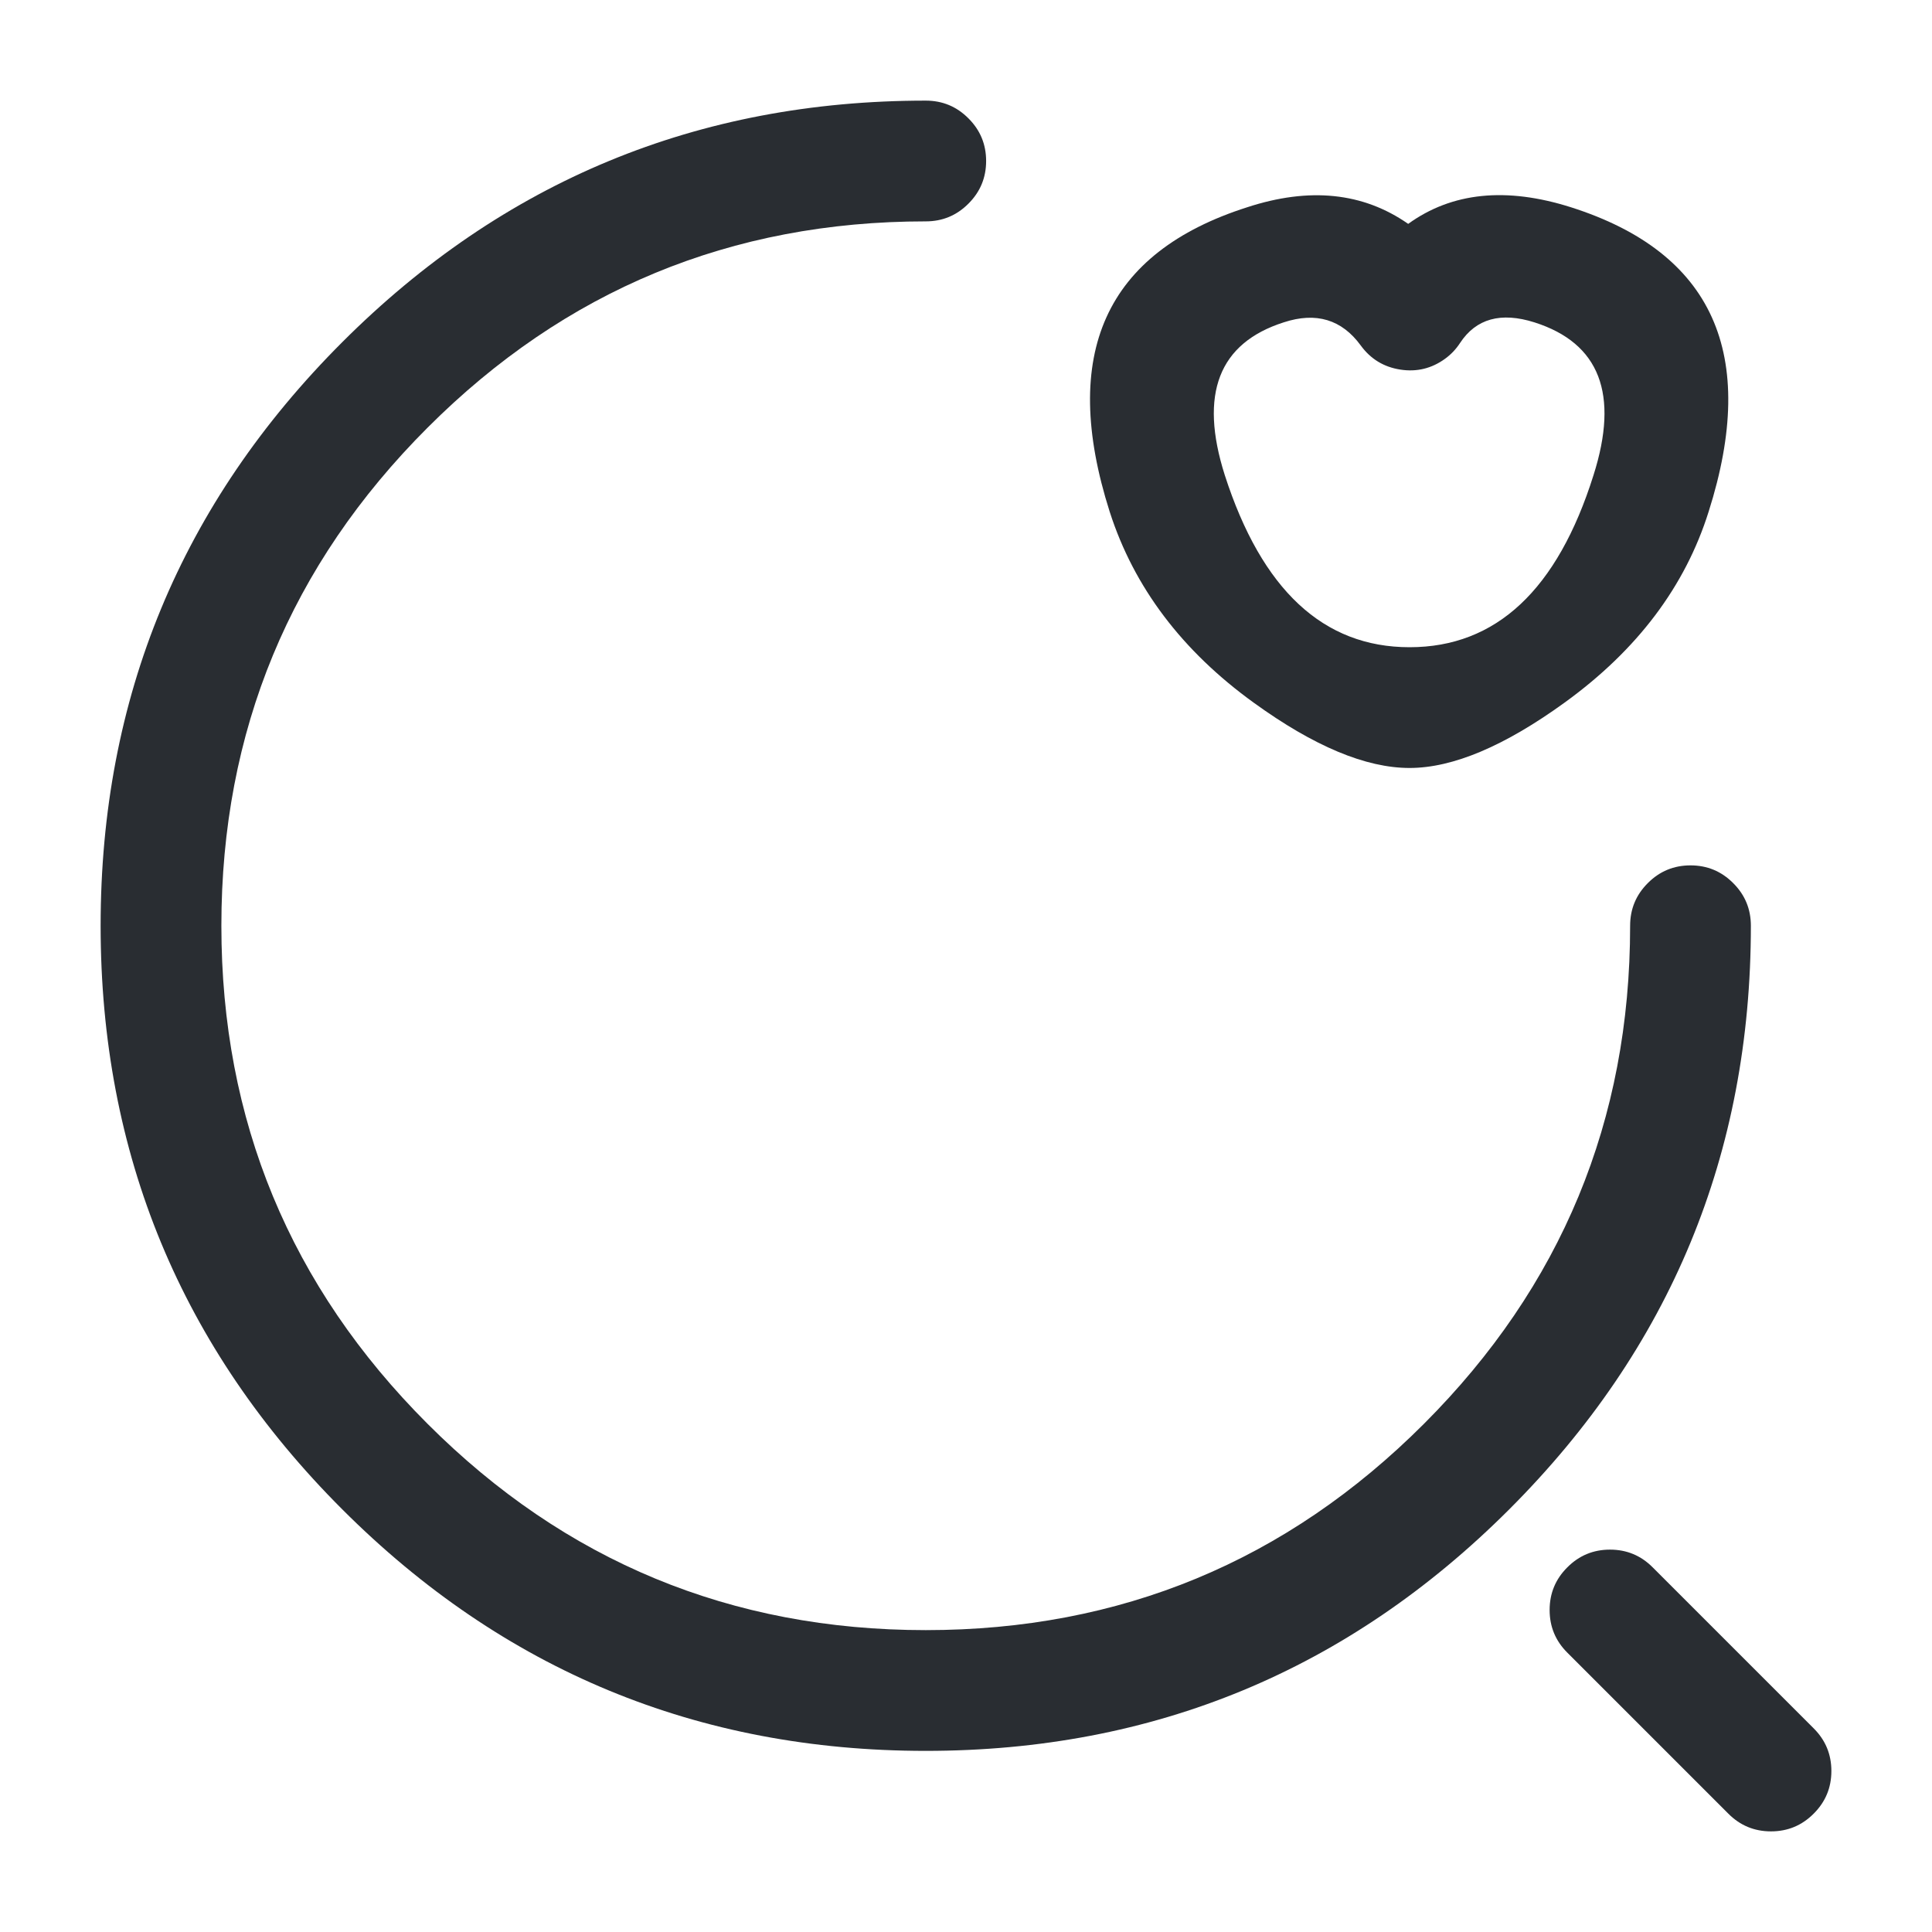 <svg xmlns="http://www.w3.org/2000/svg" width="24" height="24" viewBox="0 0 24 24">
  <defs/>
  <path fill="#292D32" d="M21.75,11.5 Q21.75,15.748 18.749,18.749 Q15.748,21.75 11.5,21.75 Q7.252,21.75 4.251,18.749 Q1.25,15.748 1.25,11.5 Q1.25,7.252 4.251,4.251 Q7.252,1.25 11.5,1.25 Q11.811,1.25 12.03,1.47 Q12.25,1.689 12.25,2 Q12.25,2.311 12.03,2.53 Q11.811,2.75 11.5,2.75 Q7.873,2.75 5.312,5.312 Q2.75,7.873 2.75,11.5 Q2.75,15.127 5.312,17.688 Q7.873,20.25 11.5,20.25 Q15.127,20.25 17.688,17.688 Q20.25,15.127 20.25,11.5 Q20.25,11.189 20.47,10.97 Q20.689,10.75 21,10.75 Q21.311,10.75 21.53,10.97 Q21.75,11.189 21.75,11.5 Z"/>
  <path fill="#292D32" d="M21.47,22.53 L19.47,20.53 Q19.25,20.311 19.25,20 Q19.25,19.689 19.47,19.47 Q19.689,19.25 20,19.25 Q20.311,19.25 20.53,19.47 L22.53,21.47 Q22.75,21.689 22.75,22 Q22.75,22.311 22.53,22.53 Q22.311,22.75 22,22.75 Q21.689,22.75 21.47,22.53 Z"/>
  <path fill="#292D32" d="M13.785,6.357 Q12.85,3.418 15.492,2.575 Q16.653,2.195 17.493,2.781 Q18.308,2.192 19.516,2.575 Q22.16,3.418 21.225,6.357 Q20.788,7.747 19.443,8.723 Q18.317,9.54 17.51,9.54 Q16.695,9.54 15.577,8.731 Q14.238,7.764 13.786,6.36 Z M15.214,5.9 L15.215,5.903 Q15.904,8.04 17.51,8.04 Q19.123,8.04 19.795,5.903 Q20.276,4.392 19.063,4.005 Q18.436,3.806 18.137,4.261 Q18.062,4.376 17.952,4.456 Q17.701,4.639 17.394,4.591 Q17.087,4.543 16.904,4.292 Q16.55,3.807 15.948,4.004 Q14.735,4.391 15.214,5.9 Z"/>
</svg>

